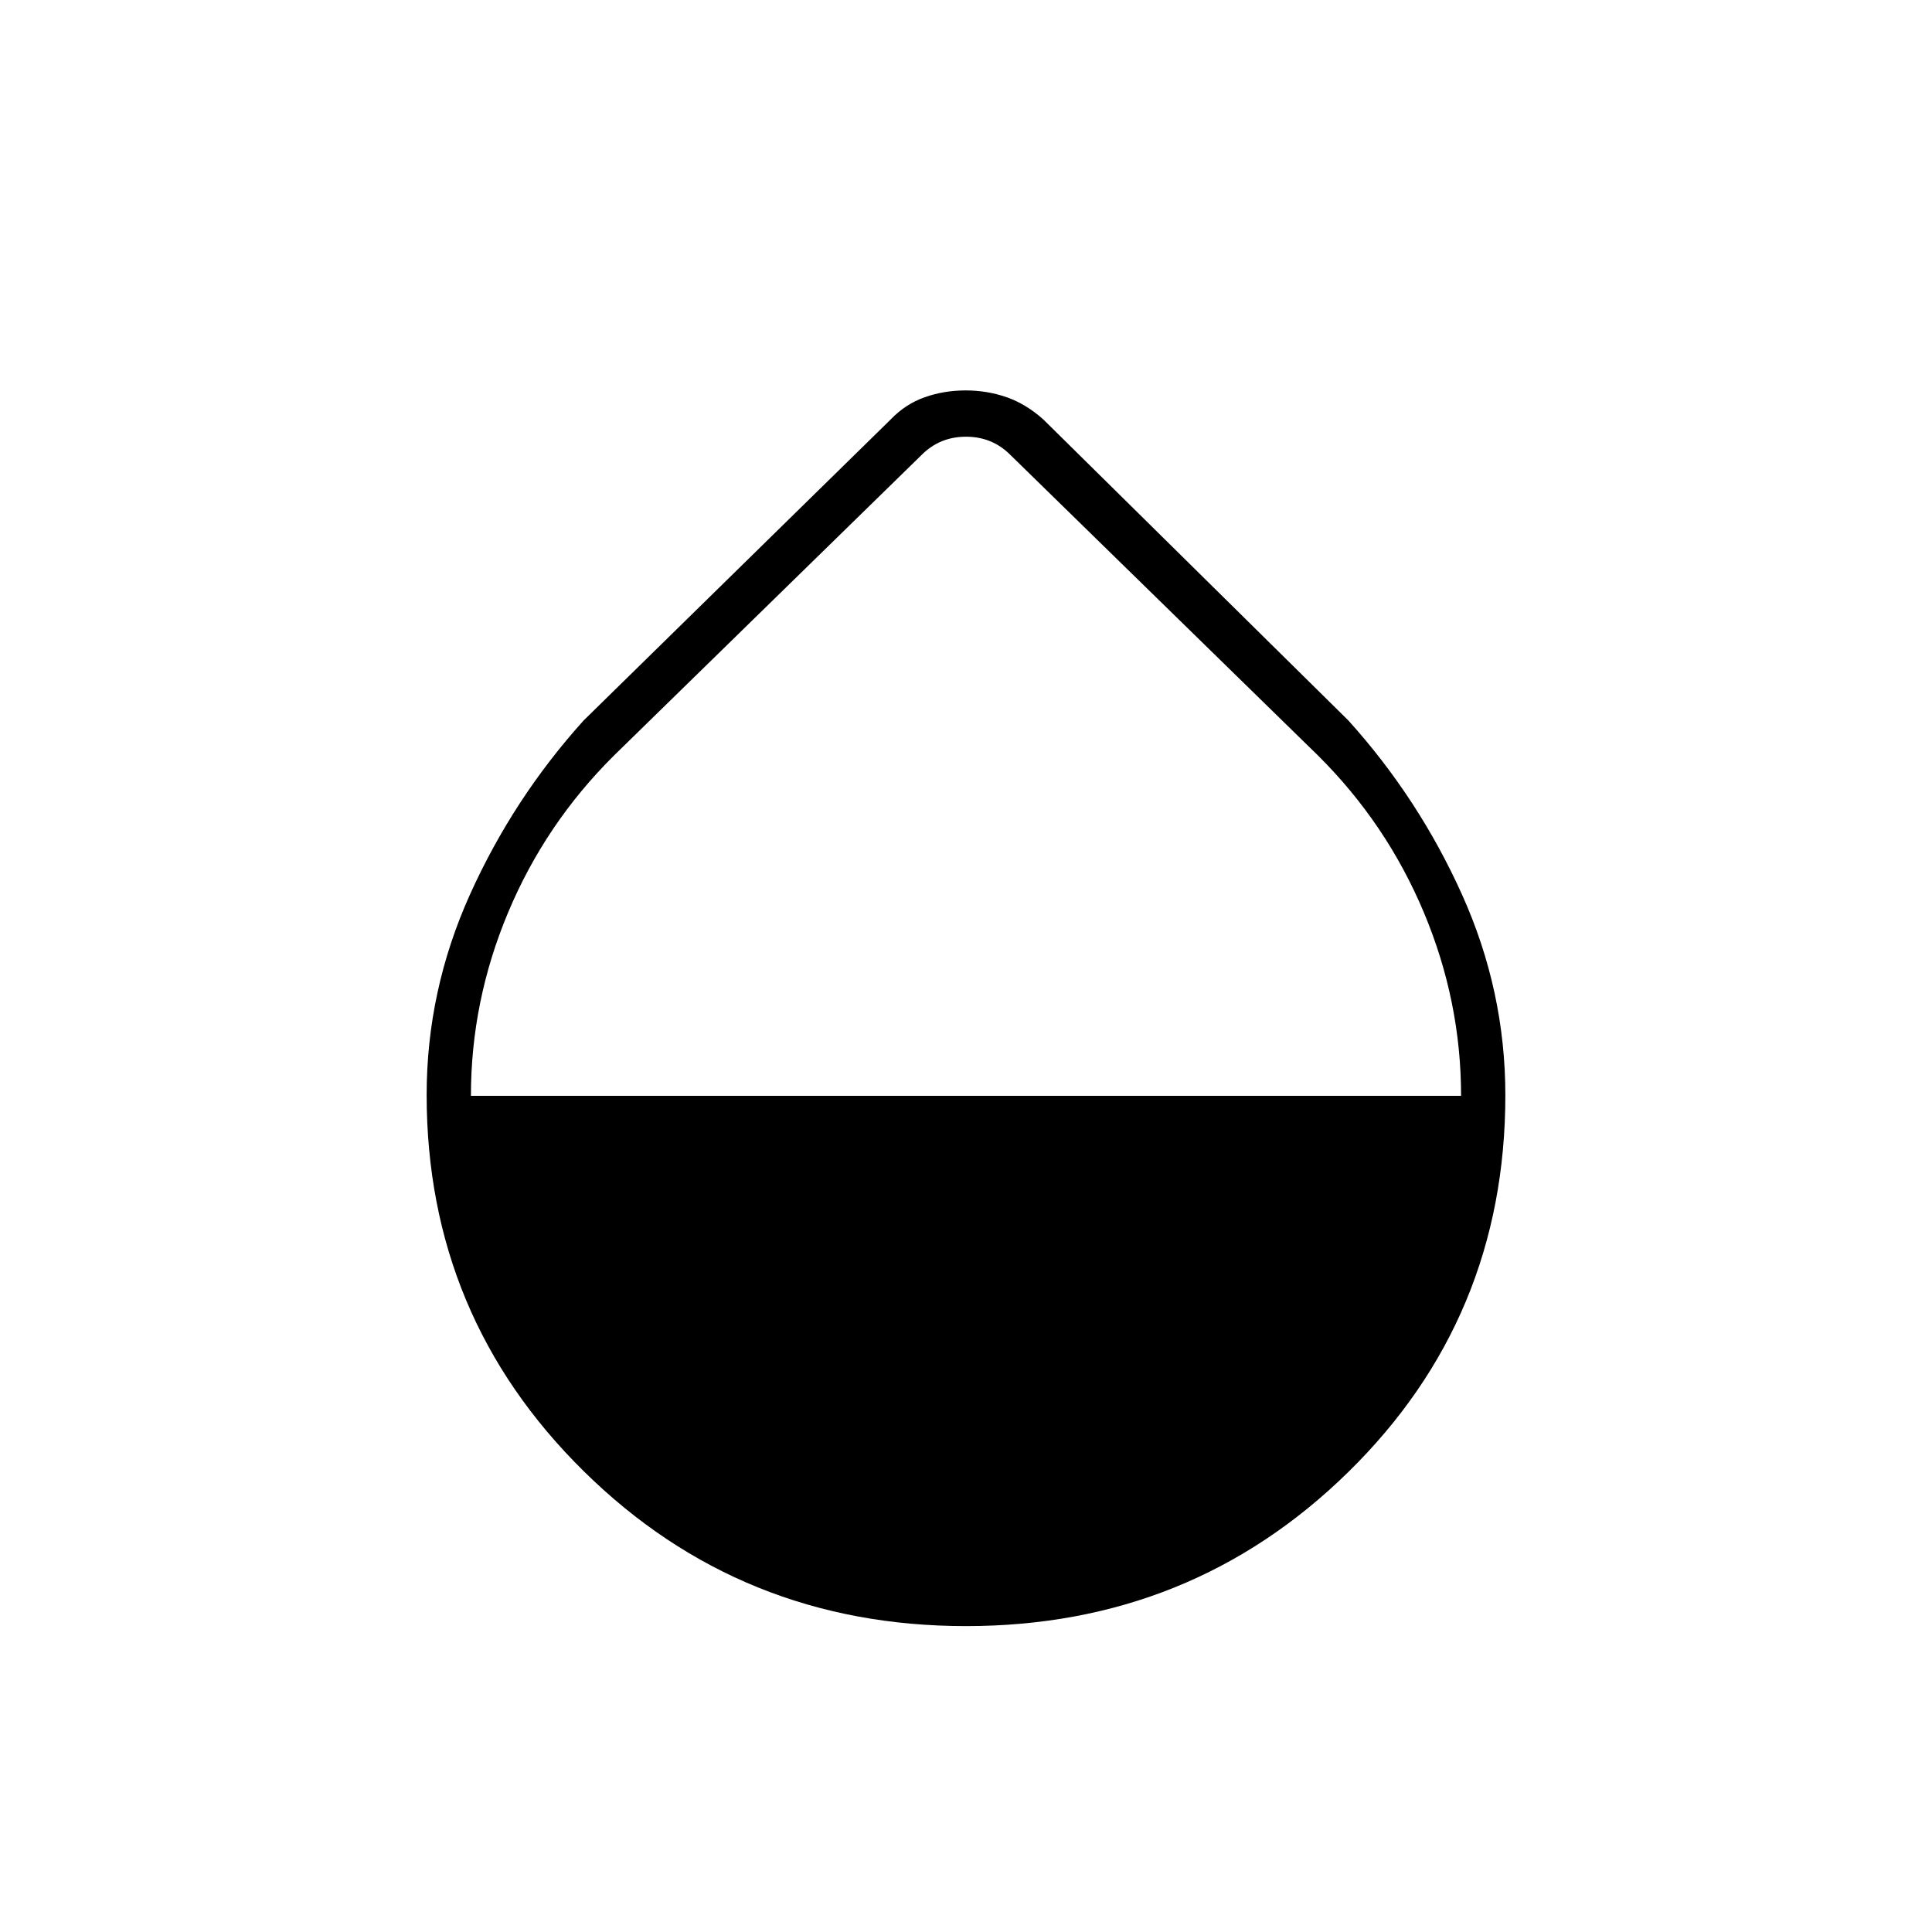 <svg xmlns="http://www.w3.org/2000/svg" height="48" viewBox="0 -960 960 960" width="48"><path d="M480-152q-111.89 0-189.94-76.96Q212-305.91 212-415.97q0-51.75 21.5-99.49Q255-563.2 290-602l152.5-149.5q7.42-7.76 17.02-11.13 9.6-3.37 20.29-3.37t20.37 3.37q9.67 3.37 18.32 11.13L670-602q35 38.8 56.5 86.58t21.5 99.64q0 110.7-78.06 187.24Q591.89-152 480-152ZM234-415.5h492q0-47-18.48-91.07-18.48-44.07-52.52-77.93L502-734q-9-9-22-9t-22 9L305-584.5q-34.04 33.82-52.52 77.89Q234-462.55 234-415.5Z"/></svg>